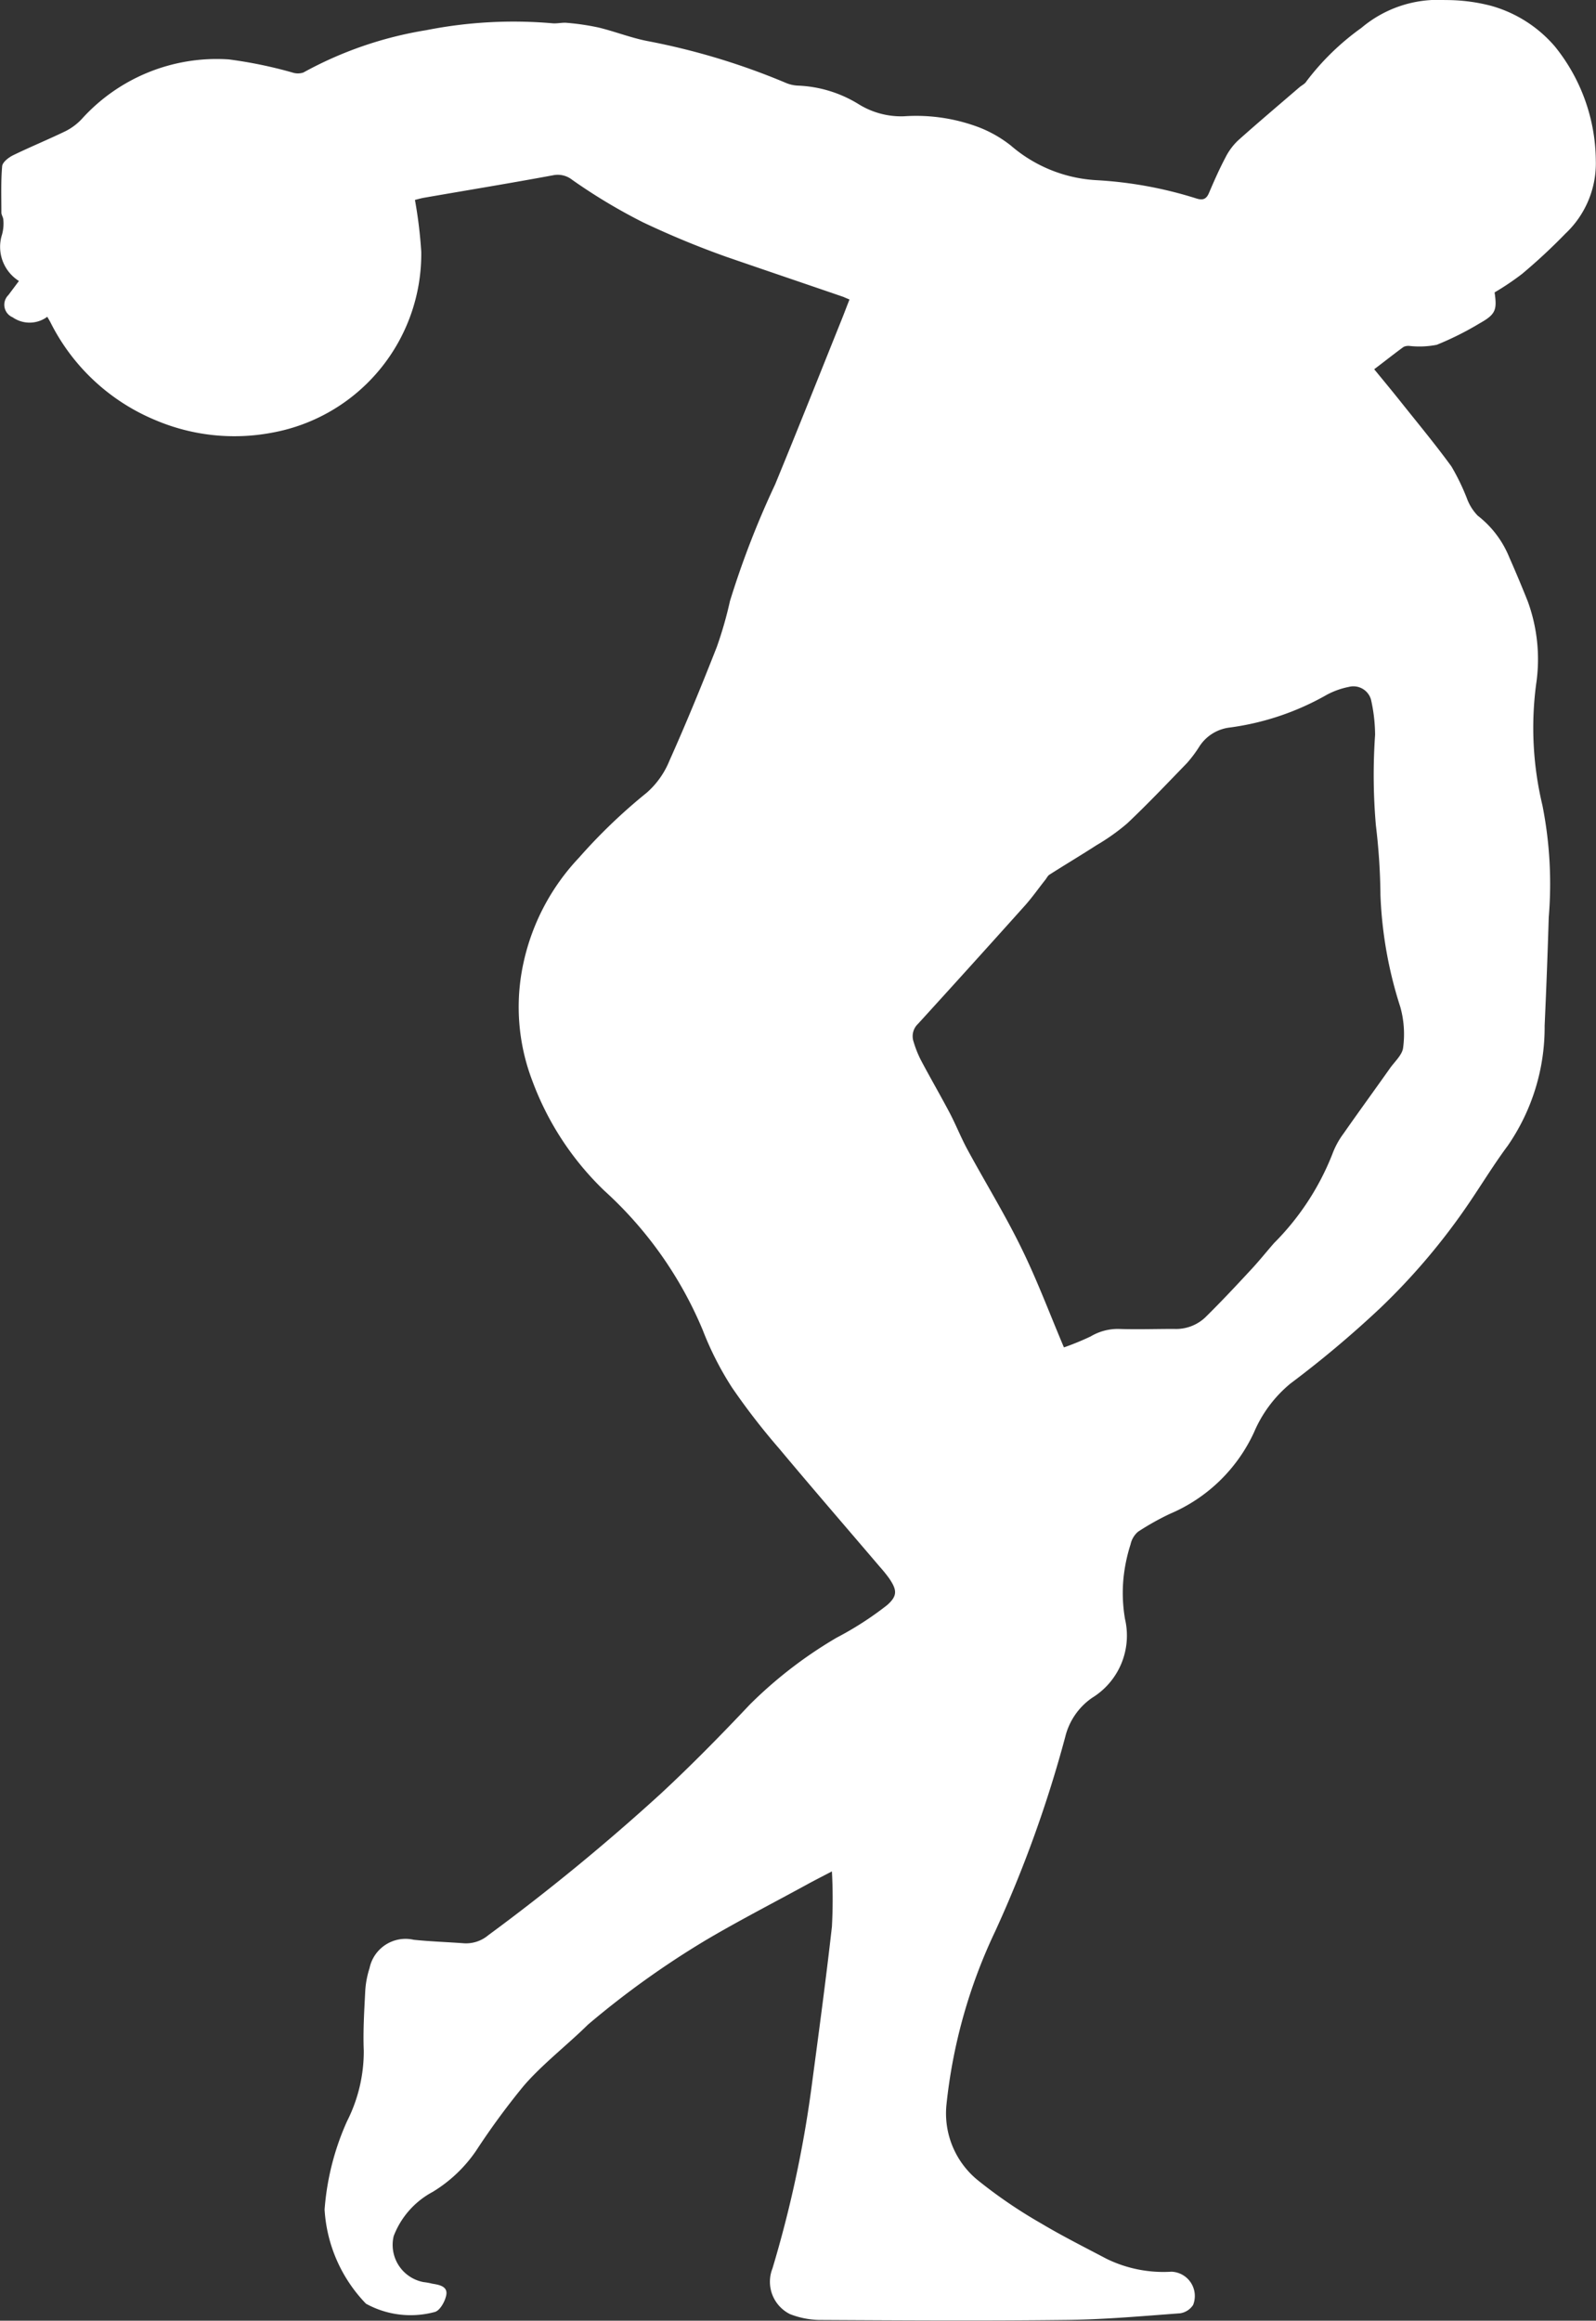 <svg id="Grupo_10205" data-name="Grupo 10205" xmlns="http://www.w3.org/2000/svg" xmlns:xlink="http://www.w3.org/1999/xlink" width="25.293" height="36.761" viewBox="0 0 25.293 36.761">
  <rect x="0" y="0" width="25.293" height="36.761" fill="#333333" stroke="none"/>
  <defs>
    <clipPath id="clip-path">
      <rect id="Retângulo_3240" data-name="Retângulo 3240" width="25.293" height="36.761" fill="none"/>
    </clipPath>
  </defs>
  <g id="Grupo_10204" data-name="Grupo 10204" clip-path="url(#clip-path)">
    <path id="Caminho_4518" data-name="Caminho 4518" d="M13.466,4.744c-.041-.016-.073-.03-.1-.042-.618-.212-1.235-.421-1.853-.634a14.133,14.133,0,0,1-1.322-.547,8.931,8.931,0,0,1-1.124-.674.367.367,0,0,0-.3-.072c-.679.126-1.36.237-2.039.355-.055.009-.109.025-.152.036a7.225,7.225,0,0,1,.1.82A2.878,2.878,0,0,1,4.3,6.855a3.2,3.2,0,0,1-1.835-.2A3.254,3.254,0,0,1,.8,5.106c-.014-.027-.03-.053-.051-.089A.469.469,0,0,1,.2,5.025a.215.215,0,0,1-.067-.352L.3,4.45a.639.639,0,0,1-.267-.738.651.651,0,0,0,.02-.229c0-.039-.031-.078-.031-.117,0-.244-.009-.489.012-.732C.038,2.571.128,2.5.2,2.462c.277-.135.563-.252.84-.386a.921.921,0,0,0,.256-.192A2.88,2.88,0,0,1,3.626.94a6.982,6.982,0,0,1,1.009.208.274.274,0,0,0,.172,0A6.026,6.026,0,0,1,6.755.477a7.107,7.107,0,0,1,2-.109c.077.007.155-.015.231-.007a3.872,3.872,0,0,1,.5.074c.26.063.512.163.773.214a10.9,10.9,0,0,1,2.2.665.552.552,0,0,0,.18.041,1.977,1.977,0,0,1,.968.294,1.277,1.277,0,0,0,.719.192,2.815,2.815,0,0,1,1.186.174,1.95,1.95,0,0,1,.508.29,2.266,2.266,0,0,0,1.352.548,6.427,6.427,0,0,1,1.582.288c.1.033.161.02.205-.084.081-.19.164-.378.26-.56a.983.983,0,0,1,.2-.272c.319-.285.645-.56.969-.839.039-.034.092-.057.117-.1a4.018,4.018,0,0,1,.871-.846A1.878,1.878,0,0,1,22.9,0a2.819,2.819,0,0,1,.73.091,2.06,2.06,0,0,1,1.013.646,2.91,2.91,0,0,1,.647,1.8A1.53,1.53,0,0,1,24.808,3.7a9.122,9.122,0,0,1-.688.639,4.378,4.378,0,0,1-.434.292c.041.28.016.348-.239.491a4.808,4.808,0,0,1-.678.339,1.431,1.431,0,0,1-.431.018.181.181,0,0,0-.094.015c-.154.112-.3.229-.466.354.141.172.278.337.412.505.273.343.554.681.812,1.035a3.516,3.516,0,0,1,.243.5.78.78,0,0,0,.173.279,1.59,1.59,0,0,1,.5.659q.153.346.294.7a2.672,2.672,0,0,1,.132,1.313,5.268,5.268,0,0,0,.1,1.917,6.387,6.387,0,0,1,.1,1.774q-.026.859-.065,1.717a3.3,3.3,0,0,1-.584,1.9c-.215.289-.405.6-.608.9a10.281,10.281,0,0,1-1.416,1.675,16.666,16.666,0,0,1-1.419,1.192,2.027,2.027,0,0,0-.577.77,2.569,2.569,0,0,1-1.33,1.293,4.182,4.182,0,0,0-.509.285.364.364,0,0,0-.119.2,2.626,2.626,0,0,0-.111.524,2.427,2.427,0,0,0,.023.66,1.156,1.156,0,0,1-.521,1.247,1.055,1.055,0,0,0-.426.618,19.455,19.455,0,0,1-1.11,3.08A8.423,8.423,0,0,0,15,33.331a1.365,1.365,0,0,0,.491,1.2,7.662,7.662,0,0,0,1.007.687c.335.2.688.377,1.035.56a2.049,2.049,0,0,0,1.032.206.385.385,0,0,1,.343.527.3.3,0,0,1-.206.132c-.608.045-1.216.1-1.824.105-1.3.015-2.6.007-3.906,0a1.342,1.342,0,0,1-.452-.092.572.572,0,0,1-.278-.724,18.463,18.463,0,0,0,.614-2.834c.114-.859.231-1.718.328-2.58a8.091,8.091,0,0,0,0-.875c-.122.064-.238.123-.352.184-.547.3-1.1.583-1.638.9a14.079,14.079,0,0,0-1.876,1.343c-.315.312-.74.642-1.026.979a11.751,11.751,0,0,0-.749,1.022,2.238,2.238,0,0,1-.686.649,1.332,1.332,0,0,0-.618.7.6.6,0,0,0,.475.729.956.956,0,0,1,.137.025c.11.017.245.042.222.176-.017.1-.1.251-.183.272A1.465,1.465,0,0,1,5.8,36.491,2.345,2.345,0,0,1,5.144,35,4.155,4.155,0,0,1,5.5,33.6a2.445,2.445,0,0,0,.265-1.116c-.013-.319.008-.64.024-.96a1.448,1.448,0,0,1,.067-.347.583.583,0,0,1,.7-.451c.266.028.535.036.8.056a.547.547,0,0,0,.382-.128,33.711,33.711,0,0,0,2.727-2.236c.485-.449.963-.936,1.416-1.416A6.863,6.863,0,0,1,13.26,25.94a5.176,5.176,0,0,0,.8-.516c.166-.147.157-.239.029-.426a2.3,2.3,0,0,0-.146-.18c-.532-.624-1.069-1.244-1.595-1.873a10.747,10.747,0,0,1-.747-.966,5,5,0,0,1-.463-.908,6.208,6.208,0,0,0-1.559-2.209,4.644,4.644,0,0,1-1.143-1.743A3.267,3.267,0,0,1,8.3,15.233a3.5,3.5,0,0,1,.876-1.648,8.773,8.773,0,0,1,1.072-1.028,1.347,1.347,0,0,0,.361-.508c.265-.592.512-1.194.75-1.8a6.165,6.165,0,0,0,.209-.728,14.1,14.1,0,0,1,.715-1.846c.36-.873.708-1.75,1.06-2.625.04-.1.077-.2.12-.308m3.4,16.6a4.28,4.28,0,0,0,.421-.173.845.845,0,0,1,.438-.119c.294.01.589,0,.883,0a.675.675,0,0,0,.495-.182c.249-.245.488-.5.725-.756.127-.136.243-.281.365-.421a4.138,4.138,0,0,0,.925-1.411,1.294,1.294,0,0,1,.177-.325c.245-.351.5-.7.745-1.047.074-.1.191-.207.2-.319a1.6,1.6,0,0,0-.045-.638,6.563,6.563,0,0,1-.315-1.774,9.876,9.876,0,0,0-.072-1.1,9.2,9.2,0,0,1-.013-1.436,2.586,2.586,0,0,0-.065-.561.29.29,0,0,0-.351-.2,1.251,1.251,0,0,0-.346.123,4.231,4.231,0,0,1-1.56.523.664.664,0,0,0-.464.3,2,2,0,0,1-.194.259c-.312.322-.621.648-.947.956a3.318,3.318,0,0,1-.487.346c-.246.159-.5.31-.746.467-.029.018-.044.055-.067.083-.109.137-.209.281-.326.411q-.841.938-1.691,1.87a.268.268,0,0,0-.07.282,1.713,1.713,0,0,0,.113.286c.149.282.31.559.459.841.1.191.18.394.283.584.285.525.6,1.036.86,1.571.245.5.44,1.022.666,1.556" transform="translate(0 0.001)" fill="#fff" fill-rule="evenodd"/>
  </g>
</svg>

